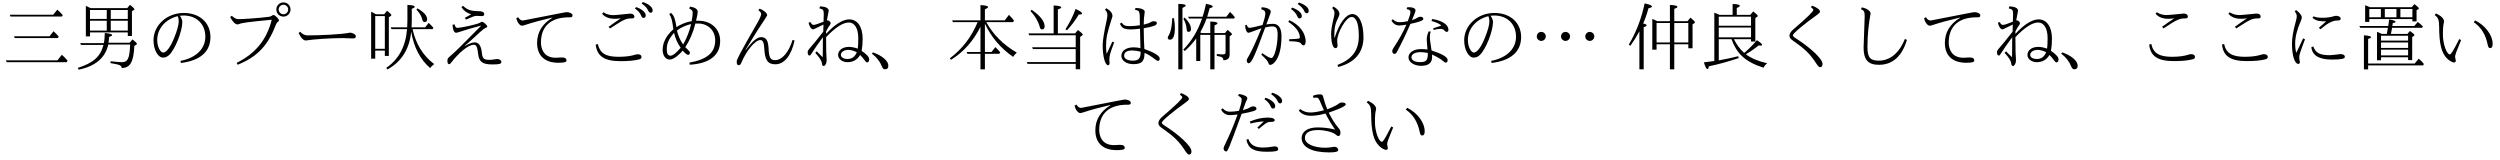 <?xml version='1.0' encoding='UTF-8'?>
<!-- This file was generated by dvisvgm 2.9.1 -->
<svg version='1.1' xmlns='http://www.w3.org/2000/svg' xmlns:xlink='http://www.w3.org/1999/xlink' width='342.05pt' height='21.918pt' viewBox='.83 -20.722 342.05 21.918'>
<defs>
<path id='g1-111' d='M2.8-6.735C2.511-6.864 2.281-6.964 2.092-7.034V-.418C1.405-.319 1.056-.279 .667-.239C.847 .379 1.006 .687 1.156 .687C1.245 .687 1.305 .558 1.345 .299C2.501 .07 3.866-.299 5.43-.817L5.36-1.076C4.443-.847 3.557-.658 2.7-.508V-3.407H4.443C5.121-1.534 6.197-.339 8.827 .498C8.917 .299 9.076 .1 9.325-.11C8.08-.399 7.103-.807 6.406-1.345C7.014-1.694 7.592-2.092 8.149-2.55C8.259-2.531 8.339-2.521 8.399-2.521C8.548-2.521 8.628-2.56 8.628-2.63C8.628-2.76 8.389-2.969 7.91-3.268C7.412-2.66 6.834-2.072 6.177-1.524C5.609-2.032 5.141-2.66 4.772-3.407H7.113V-3.088H7.701V-6.296L7.96-6.476C8.01-6.516 8.04-6.555 8.04-6.585C8.04-6.675 7.831-6.884 7.412-7.203L7.014-6.735H5.161V-7.681C5.44-7.781 5.579-7.87 5.579-7.97C5.579-8.12 5.25-8.209 4.593-8.219V-6.735H2.8ZM2.7-6.486H7.113V-5.25H2.7V-6.486ZM7.113-3.656H2.7V-5.001H7.113V-3.656Z'/>
<path id='g2-38' d='M1.654-4.403C1.325-4.403 1.046-4.125 1.046-3.786C1.046-3.437 1.335-3.168 1.664-3.168S2.281-3.447 2.281-3.786C2.281-4.134 2.002-4.403 1.654-4.403ZM4.971-4.403C4.643-4.403 4.364-4.125 4.364-3.786C4.364-3.437 4.653-3.168 4.981-3.168S5.599-3.447 5.599-3.786C5.599-4.134 5.32-4.403 4.971-4.403ZM8.289-4.403C7.96-4.403 7.681-4.125 7.681-3.786C7.681-3.437 7.97-3.168 8.299-3.168S8.917-3.447 8.917-3.786C8.917-4.134 8.638-4.403 8.289-4.403Z'/>
<path id='g3-22' d='M4.264-3.507V-.418H4.822V-3.995H6.187V.717H6.765V-3.995H8.279V-1.614C8.279-1.425 8.179-1.325 7.97-1.325C7.821-1.325 7.522-1.335 7.083-1.375V-1.116C7.791-.996 7.98-.897 7.98-.528C8.558-.528 8.837-.777 8.837-1.305V-3.796L9.086-3.975C9.136-4.005 9.156-4.035 9.156-4.085C9.156-4.174 8.956-4.374 8.558-4.682L8.199-4.244H6.765V-5.29C7.044-5.4 7.173-5.499 7.173-5.569C7.173-5.729 6.844-5.808 6.187-5.818V-4.244H4.981C4.951-4.264 4.842-4.324 4.822-4.354C5.161-4.961 5.45-5.589 5.679-6.227H9.445L9.554-6.406C9.365-6.665 9.146-6.904 8.887-7.133L8.389-6.476H5.768C5.898-6.904 6.017-7.293 6.107-7.651C6.386-7.711 6.526-7.781 6.526-7.87C6.526-8.01 6.217-8.13 5.599-8.239C5.46-7.552 5.3-6.964 5.141-6.476H3.178L3.258-6.227H5.061C4.493-4.553 3.636-3.138 2.501-1.983L2.69-1.783C3.278-2.291 3.796-2.869 4.264-3.507ZM2.68-6.366L2.511-6.207C2.77-5.729 2.919-5.27 2.949-4.832C2.969-4.543 3.049-4.403 3.188-4.403C3.427-4.403 3.547-4.533 3.547-4.802C3.547-5.27 3.258-5.798 2.68-6.366ZM.986-6.286C.946-5.2 .797-4.423 .518-3.965C.418-3.796 .369-3.676 .369-3.616C.369-3.427 .478-3.337 .677-3.337C1.126-3.337 1.345-3.895 1.345-5.021C1.345-5.34 1.305-5.758 1.225-6.267L.986-6.286ZM1.813 .717H2.381V-7.691C2.68-7.811 2.819-7.92 2.819-8.01C2.819-8.159 2.491-8.229 1.813-8.229V.717Z'/>
<path id='g6-32' d='M1.624-6.814C1.375-6.964 1.156-7.083 .966-7.173V-.737H1.524V-1.843H2.839V-1.116H3.387V-6.406L3.626-6.565C3.696-6.615 3.736-6.655 3.736-6.695C3.736-6.785 3.537-6.984 3.138-7.303L2.75-6.814H1.624ZM1.524-6.565H2.839V-2.092H1.524V-6.565ZM6.446-4.443C6.795-2.321 7.661-.658 9.036 .548C9.166 .349 9.355 .169 9.584 0C8.05-1.166 7.083-2.75 6.635-4.782H9.375L9.484-4.971C9.265-5.22 9.046-5.45 8.837-5.639L8.359-5.031H6.496C6.516-5.33 6.526-5.629 6.526-5.928V-7.552C6.795-7.661 6.924-7.751 6.924-7.841C6.924-7.99 6.595-8.07 5.928-8.09V-5.928C5.928-5.619 5.918-5.32 5.898-5.031H3.646L3.736-4.782H5.878C5.689-2.411 4.742-.648 3.029 .518L3.188 .737C5.121-.319 6.207-2.042 6.446-4.443ZM7.303-7.621L7.163-7.452C7.601-6.994 7.87-6.545 7.96-6.107C8.01-5.868 8.11-5.748 8.269-5.748C8.508-5.748 8.628-5.878 8.628-6.117C8.628-6.615 8.189-7.113 7.303-7.621Z'/>
<path id='g0-110' d='M7.94-6.157V-5.838H8.508V-7.362L8.747-7.512C8.797-7.542 8.827-7.572 8.827-7.611C8.827-7.701 8.628-7.9 8.219-8.209L7.841-7.781H2.122C1.843-7.91 1.634-8 1.474-8.05V-5.768H2.042V-6.157H7.94ZM5.758-7.532V-6.406H4.164V-7.532H5.758ZM6.296-7.532H7.94V-6.406H6.296V-7.532ZM2.042-7.532H3.626V-6.406H2.042V-7.532ZM3.756-4.125C3.407-4.284 3.198-4.384 3.098-4.413V-.518H3.646V-.936H7.352V-.548H7.91V-3.696L8.159-3.875C8.199-3.905 8.219-3.935 8.219-3.965C8.219-4.055 8.02-4.244 7.601-4.533L7.263-4.125H5.001C5.051-4.324 5.101-4.603 5.161-4.961H9.265L9.375-5.141C9.205-5.34 8.966-5.539 8.677-5.758L8.199-5.21H5.2L5.25-5.599C5.509-5.649 5.639-5.709 5.639-5.788C5.639-5.908 5.35-6.017 4.752-6.107C4.732-5.838 4.643-5.24 4.633-5.21H.677L.817-4.961H4.593C4.533-4.583 4.473-4.304 4.433-4.125H3.756ZM7.352-1.973V-1.186H3.646V-1.973H7.352ZM7.352-2.212H3.646V-2.959H7.352V-2.212ZM7.352-3.208H3.646V-3.875H7.352V-3.208ZM1.883 .179H9.405L9.514-.01C9.295-.299 9.056-.538 8.797-.737L8.249-.07H1.883V-3.437C2.142-3.517 2.281-3.597 2.281-3.676C2.281-3.806 1.953-3.895 1.305-3.935V.727H1.883V.179Z'/>
<path id='g5-44' d='M5.24-5.529C6.137-3.646 7.362-2.202 9.096-.986C9.225-1.196 9.395-1.395 9.604-1.564C7.751-2.65 6.356-4.045 5.43-5.738H9.096L9.215-5.948C9.086-6.137 8.857-6.396 8.528-6.735L7.96-5.988H5.24V-7.502C5.529-7.611 5.669-7.711 5.669-7.801C5.669-7.95 5.32-8.04 4.633-8.07V-5.988H.767L.857-5.738H4.244C3.397-3.696 2.132-2.052 .438-.787L.608-.588C2.311-1.644 3.656-3.148 4.633-5.101V-1.654H2.75L2.839-1.405H4.633V.717H5.24V-1.405H7.213L7.333-1.614C7.123-1.873 6.894-2.102 6.665-2.321L6.147-1.654H5.24V-5.529Z'/>
<path id='g8-55' d='M2.451-7.651C2.092-7.821 1.873-7.92 1.783-7.96V-3.786H2.351V-4.334H7.522V-3.846H8.09V-7.233L8.329-7.372C8.399-7.412 8.428-7.452 8.428-7.492C8.428-7.592 8.229-7.791 7.821-8.11L7.442-7.651H2.451ZM7.522-5.928V-4.583H5.191V-5.928H7.522ZM7.522-6.177H5.191V-7.402H7.522V-6.177ZM4.643-7.402V-6.177H2.351V-7.402H4.643ZM2.351-4.583V-5.928H4.643V-4.583H2.351ZM4.194-2.62C3.776-1.016 2.8-.149 .687 .518L.797 .767C3.088 .299 4.443-.847 4.852-2.67H7.841C7.771-.777 7.522-.259 6.725-.259C6.396-.259 5.878-.309 5.161-.389V-.13C6.436 .08 6.685 .189 6.685 .538C7.821 .538 8.319-.249 8.418-2.481L8.677-2.65C8.737-2.69 8.767-2.73 8.767-2.77C8.767-2.869 8.568-3.068 8.159-3.377L7.781-2.919H4.892C4.902-3.009 4.932-3.278 4.971-3.716C5.24-3.806 5.38-3.885 5.38-3.965C5.38-4.095 5.041-4.194 4.374-4.254C4.364-3.676 4.324-3.218 4.244-2.869H1.006L1.116-2.62H4.194Z'/>
<path id='g7-1' d='M.677-1.604L.538-1.425C1.186-.936 1.644-.349 1.913 .339C2.012 .588 2.152 .717 2.311 .717C2.63 .717 2.79 .548 2.79 .219C2.79-.428 1.953-1.156 .677-1.604Z'/>
<path id='g7-68' d='M4.643-3.288L4.384-3.417C3.487-1.664 3.258-1.325 3.098-1.325C2.67-1.325 2.152-2.76 2.152-3.965C2.152-5.041 2.192-5.3 2.311-5.808C2.311-6.207 1.943-6.585 1.196-6.934L1.026-6.695C1.484-6.406 1.634-6.037 1.634-5.141C1.644-2.75 1.953-1.524 2.72-.757C3.019-.468 3.447-.219 3.646-.219C3.826-.219 3.915-.299 3.915-.468L3.816-.976C3.816-1.255 3.945-1.604 4.643-3.288ZM6.555-5.978L6.376-5.719C7.372-5.051 8.01-4.025 8.279-2.64C8.339-2.341 8.438-2.182 8.588-2.182C8.837-2.182 8.956-2.371 8.956-2.75C8.956-3.965 7.95-5.29 6.555-5.978Z'/>
<path id='g7-72' d='M3.816-6.326L3.985-6.087C4.712-6.426 5.181-6.595 5.38-6.595L6.167-6.565C6.376-6.565 6.476-6.655 6.476-6.834C6.476-7.103 6.197-7.243 5.649-7.243C4.663-7.243 4.115-7.442 3.567-7.98L3.357-7.781C3.666-7.313 4.105-6.984 4.692-6.804C4.244-6.565 3.945-6.406 3.816-6.326ZM2.431-5.43L2.132-5.38C2.182-4.653 2.351-4.284 2.64-4.284C2.7-4.284 2.829-4.324 3.039-4.384C3.975-4.692 4.971-4.991 6.027-5.26L6.037-5.23C3.268-2.431 2.65-1.803 1.674-.956C1.514-.827 1.435-.658 1.435-.458C1.435-.139 1.524 .02 1.694 .02C1.753 .02 1.823-.03 1.893-.12C3.009-1.584 4.304-2.64 5.031-2.64C5.41-2.64 5.529-2.351 5.639-1.405C5.758-.299 6.237 .05 7.611 .05C8.568 .05 8.817-.03 8.817-.299C8.817-.558 8.488-.697 8.229-.697C7.741-.618 7.442-.578 7.253-.578C6.396-.578 6.237-.717 6.137-1.654C6.037-2.531 5.709-2.969 5.171-2.969C4.832-2.969 4.384-2.8 3.836-2.461L3.816-2.491L4.384-2.989C5.669-4.194 6.416-4.842 6.595-4.922C6.795-4.991 6.894-5.051 6.894-5.111C6.894-5.34 6.376-5.788 6.157-5.788C6.107-5.788 6.057-5.758 5.978-5.699C5.659-5.45 3.228-4.951 2.809-4.951C2.61-4.951 2.491-5.111 2.431-5.43Z'/>
<path id='g7-76' d='M3.377-5.34C2.381-5.091 1.783-4.961 1.594-4.961S1.285-5.101 1.225-5.38L.996-5.31C1.006-4.722 1.205-4.284 1.455-4.284C1.544-4.284 1.544-4.284 3.228-4.902C2.521-3.168 1.963-1.943 1.564-1.235C1.275-.747 1.215-.628 1.215-.498C1.215-.289 1.335-.11 1.474-.11C1.863-.11 2.301-1.076 3.746-5.011C4.115-5.111 4.433-5.151 4.692-5.151C5.26-5.151 5.44-4.882 5.44-4.015C5.44-2.501 4.991-.827 4.593-.827C4.274-.887 4.224-.897 3.337-1.494L3.208-1.285C3.806-.747 4.134-.359 4.184-.139C4.224 .03 4.304 .11 4.413 .11C4.623 .11 4.852-.03 5.101-.329C5.679-1.046 5.968-2.212 5.968-3.836C5.968-4.922 5.559-5.509 4.812-5.509C4.513-5.509 4.204-5.479 3.895-5.42C4.493-7.014 4.503-7.054 4.503-7.203C4.503-7.492 3.895-7.771 3.248-7.771L3.198-7.492C3.547-7.402 3.756-7.293 3.756-6.934C3.756-6.625 3.626-6.097 3.377-5.34ZM7.014-3.397L7.024-3.128C8.13-3.108 8.518-3.019 8.677-2.76C8.767-2.63 8.867-2.56 8.976-2.56C9.176-2.56 9.275-2.74 9.275-3.108C9.275-4.264 8.379-5.43 7.034-6.007L6.904-5.768C7.88-5.151 8.478-4.354 8.478-3.676C8.478-3.467 8.448-3.457 7.014-3.397ZM7.422-7.731L7.273-7.532C7.681-7.253 7.96-6.924 8.12-6.555C8.199-6.346 8.309-6.247 8.448-6.247C8.648-6.247 8.747-6.366 8.747-6.595C8.747-7.004 8.219-7.452 7.422-7.731ZM8.339-8.418L8.189-8.219C8.628-7.92 8.917-7.611 9.066-7.283C9.166-7.064 9.275-6.954 9.405-6.954C9.604-6.954 9.694-7.064 9.694-7.303C9.694-7.721 9.136-8.179 8.339-8.418Z'/>
<path id='g7-79' d='M5.499-7.99L5.35-7.781C5.569-7.621 5.679-7.502 5.679-7.412C5.679-7.193 4.951-6.486 2.879-4.692C2.57-4.413 2.411-4.144 2.411-3.875C2.411-3.656 2.54-3.467 2.78-3.288C4.573-2.032 5.23-1.405 6.157 .04C6.336 .299 6.476 .428 6.585 .428C6.824 .428 6.934 .279 6.934-.03C6.934-.697 5.36-2.192 3.248-3.547C2.999-3.696 2.879-3.836 2.879-3.955C2.879-4.204 4.643-5.649 6.067-6.645C6.436-6.904 6.585-7.054 6.585-7.163C6.585-7.442 6.227-7.721 5.499-7.99Z'/>
<path id='g7-83' d='M3.577-5.101L3.766-4.882C5.709-6.147 5.958-6.247 6.765-6.247C6.984-6.247 7.103-6.326 7.103-6.476C7.103-6.755 6.894-6.914 6.535-6.914C4.732-6.735 4.423-6.705 4.204-6.705C3.696-6.705 3.248-6.834 2.869-7.093L2.69-6.884C3.078-6.426 3.656-6.197 4.413-6.197C4.682-6.197 4.951-6.217 5.24-6.257C4.722-5.918 4.164-5.539 3.577-5.101ZM2.102-2.75L1.813-2.67C1.983-1.076 2.989-.408 5.181-.408C6.286-.408 7.153-.488 7.781-.658C7.98-.707 8.08-.817 8.08-.976C8.08-1.215 7.88-1.355 7.562-1.355C7.482-1.355 7.372-1.345 7.243-1.305C6.655-1.106 5.888-.996 4.941-.996C3.188-.996 2.371-1.494 2.102-2.75Z'/>
<path id='g7-84' d='M3.567-5.101L3.756-4.872C5.729-6.157 5.938-6.247 6.755-6.247C6.984-6.247 7.093-6.316 7.093-6.466C7.093-6.735 6.874-6.904 6.526-6.904C4.712-6.725 4.443-6.695 4.204-6.695C3.696-6.695 3.248-6.824 2.859-7.093L2.68-6.874C3.068-6.426 3.646-6.197 4.413-6.197C4.672-6.197 4.941-6.217 5.24-6.257C4.762-5.938 4.194-5.559 3.567-5.101ZM2.092-2.74L1.803-2.66C1.973-1.096 2.979-.399 5.171-.399C6.286-.399 7.153-.478 7.771-.648C7.97-.697 8.07-.807 8.07-.976C8.07-1.205 7.88-1.345 7.552-1.345C7.472-1.345 7.372-1.325 7.243-1.295C6.635-1.096 5.868-.996 4.932-.996C3.158-.996 2.391-1.474 2.092-2.74ZM7.323-7.801L7.173-7.601C7.582-7.323 7.87-6.994 8.02-6.625C8.1-6.416 8.209-6.316 8.349-6.316C8.548-6.316 8.648-6.436 8.648-6.665C8.648-7.073 8.139-7.522 7.323-7.801ZM8.239-8.488L8.09-8.289C8.528-7.99 8.817-7.681 8.966-7.352C9.066-7.133 9.186-7.024 9.315-7.024C9.504-7.024 9.594-7.143 9.594-7.372C9.594-7.781 9.026-8.249 8.239-8.488Z'/>
<path id='g7-85' d='M2.531-1.833C2.531-2.56 3.138-2.929 4.344-2.929C5.25-2.929 6.376-2.64 6.705-2.341C6.864-2.192 6.994-2.112 7.103-2.112C7.293-2.112 7.392-2.271 7.392-2.58C7.392-2.849 7.323-2.989 7.034-3.328C6.655-3.756 6.247-4.423 5.788-5.31C7.342-5.848 8.12-6.217 8.12-6.436C8.12-6.605 7.95-6.695 7.601-6.695C7.432-6.695 7.313-6.665 7.213-6.585C6.954-6.356 6.406-6.077 5.589-5.768C5.39-6.247 5.23-6.705 5.121-7.143C4.971-7.741 4.951-7.811 4.573-7.811C4.254-7.811 3.945-7.751 3.626-7.611L3.706-7.323C3.856-7.362 3.965-7.372 4.045-7.372C4.364-7.372 4.423-7.293 4.752-6.496C4.892-6.167 5.011-5.878 5.131-5.639C4.394-5.44 3.766-5.33 3.268-5.33C2.76-5.33 2.291-5.489 1.873-5.798L1.694-5.589C2.052-5.121 2.61-4.882 3.357-4.882C3.925-4.882 4.583-4.981 5.34-5.191C5.768-4.364 6.207-3.636 6.655-2.999C5.888-3.188 5.091-3.288 4.244-3.288C2.929-3.288 2.082-2.72 2.082-1.843C2.082-.598 3.477 .13 5.828 .13C6.735 .13 7.083 .04 7.083-.199C7.083-.468 6.874-.638 6.555-.638C5.729-.518 5.609-.508 5.32-.508C3.716-.508 2.531-1.066 2.531-1.833Z'/>
<path id='g7-87' d='M8.518-3.308L8.239-3.437C7.263-.976 5.679-.468 4.742-.468C3.587-.468 3.118-.777 3.118-2.301C3.118-3.975 3.268-5.37 3.547-6.944C3.547-7.273 2.929-7.681 2.331-7.751L2.242-7.512C2.64-7.333 2.74-7.143 2.74-6.575C2.59-2.55 2.59-2.54 2.59-2.242C2.59-.578 3.208 .1 4.692 .1C6.526 .1 7.841-1.036 8.518-3.308Z'/>
<path id='g7-96' d='M7.103-7.352L6.954-7.153C7.362-6.874 7.651-6.545 7.801-6.177C7.88-5.968 7.99-5.868 8.13-5.868C8.329-5.868 8.428-5.988 8.428-6.217C8.428-6.635 7.9-7.083 7.103-7.352ZM8.02-8.04L7.87-7.841C8.309-7.542 8.598-7.233 8.747-6.904C8.847-6.685 8.956-6.575 9.086-6.575C9.275-6.575 9.375-6.695 9.375-6.924C9.375-7.333 8.797-7.811 8.02-8.04ZM3.467-5.559C3.029-5.479 2.61-5.44 2.202-5.44C1.823-5.44 1.504-5.599 1.245-5.908L1.026-5.729C1.265-5.26 1.714-4.971 2.192-4.971C2.521-4.971 2.889-5.001 3.288-5.061C2.74-3.557 2.182-2.222 1.614-1.066C1.455-.747 1.365-.538 1.365-.438C1.365-.189 1.514 0 1.714 0S2.022-.159 3.836-5.151C5.4-5.45 5.868-5.609 5.868-5.818C5.868-6.057 5.719-6.167 5.38-6.167C5.28-6.167 5.141-6.117 4.981-6.027C4.762-5.878 4.433-5.758 4.005-5.669C4.453-6.894 4.453-6.904 4.523-6.994C4.583-7.093 4.613-7.183 4.613-7.273C4.613-7.532 4.234-7.731 3.477-7.87L3.357-7.621C3.676-7.472 3.846-7.313 3.846-7.113C3.846-6.804 3.716-6.286 3.467-5.559ZM5.988-3.278L6.187-3.078C7.283-4.005 7.362-4.055 7.99-4.055C8.229-4.055 8.359-4.125 8.359-4.274C8.359-4.513 8.03-4.633 7.372-4.633C6.625-4.633 5.818-4.453 4.961-4.095L5.051-3.816C5.729-3.995 6.336-4.095 6.874-4.105C6.545-3.806 6.257-3.537 5.988-3.278ZM4.752-1.714L4.483-1.604C4.742-.399 5.489 .04 7.273 .04C8.418 .04 8.837-.05 8.837-.289C8.837-.568 8.677-.697 8.329-.697C7.372-.558 7.283-.538 6.785-.538C5.858-.538 5.071-.757 4.752-1.714Z'/>
<path id='g7-102' d='M1.156-6.416L.907-6.276C1.016-5.719 1.375-5.25 1.684-5.25C1.773-5.25 1.923-5.29 2.132-5.36C3.118-5.689 4.344-6.017 5.818-6.366L5.828-6.336C4.443-5.489 3.746-4.344 3.746-2.889C3.746-1.156 4.792-.179 6.665-.179C7.402-.179 7.771-.269 7.771-.458C7.771-.757 7.592-.907 7.113-.907C6.635-.877 6.436-.867 6.286-.867C4.543-.867 4.274-2.262 4.274-2.939C4.274-5.22 5.679-6.446 8.259-6.396C8.478-6.396 8.598-6.476 8.598-6.635C8.598-6.954 8.13-7.103 7.801-7.103C7.661-7.103 7.193-7.014 1.793-5.958C1.544-5.958 1.335-6.107 1.156-6.416Z'/>
<path id='g7-106' d='M3.417-.917C3.417-.269 4.184 .239 5.141 .239C6.137 .239 6.645-.149 6.645-.927V-1.305C7.352-.976 7.841-.687 8.11-.448C8.299-.279 8.418-.199 8.488-.199C8.677-.199 8.777-.319 8.777-.558C8.777-.966 7.98-1.415 6.575-1.863C6.356-3.288 6.346-3.397 6.346-3.656C6.346-3.955 6.376-4.214 6.446-4.433L6.197-4.493C6.007-4.125 5.918-3.726 5.918-3.318C5.918-3.278 5.948-2.839 6.017-2.002C5.669-2.032 5.37-2.052 5.111-2.052C4.134-2.052 3.417-1.574 3.417-.917ZM6.067-1.524C6.067-.518 5.868-.269 5.011-.269C4.344-.269 3.826-.478 3.826-.936S4.403-1.634 5.061-1.634C5.32-1.634 5.659-1.594 6.067-1.524ZM3.328-5.868C2.899-5.768 2.531-5.729 2.202-5.729C1.833-5.729 1.524-5.868 1.275-6.137L1.086-5.948C1.355-5.499 1.714-5.28 2.152-5.28C2.411-5.28 2.73-5.32 3.128-5.39C2.7-4.394 2.142-3.377 1.445-2.331C1.275-2.072 1.196-1.903 1.196-1.833C1.196-1.544 1.305-1.395 1.524-1.395C1.644-1.395 1.743-1.484 1.843-1.674C2.55-2.989 3.158-4.264 3.676-5.499C4.971-5.778 5.45-5.958 5.45-6.187C5.45-6.376 5.3-6.476 5.011-6.476C4.902-6.476 4.782-6.436 4.643-6.346C4.463-6.217 4.214-6.107 3.895-6.017L4.174-6.695C4.314-7.034 4.384-7.253 4.384-7.333C4.384-7.611 4.045-7.781 3.517-7.781C3.417-7.781 3.318-7.771 3.228-7.761L3.168-7.522C3.517-7.472 3.686-7.342 3.686-7.153C3.686-6.914 3.567-6.486 3.328-5.868ZM6.795-4.902L6.874-4.663C7.213-4.762 7.502-4.812 7.751-4.812C8.01-4.812 8.189-4.762 8.279-4.643C8.428-4.483 8.548-4.403 8.628-4.403C8.797-4.403 8.887-4.503 8.887-4.692C8.887-5.39 8.03-5.958 6.665-6.167L6.565-5.898C7.233-5.719 7.87-5.41 7.87-5.27C7.87-5.24 7.841-5.23 6.795-4.902Z'/>
<path id='g7-107' d='M2.949-3.517C2.58-2.71 2.271-2.052 2.012-1.544C1.913-1.863 1.863-2.291 1.863-2.839C1.863-3.696 2.112-4.702 2.62-5.858C2.72-6.077 2.77-6.257 2.77-6.396C2.77-6.655 2.411-7.103 1.983-7.392L1.803-7.213C1.993-6.964 2.082-6.735 2.082-6.535C2.082-6.366 2.022-6.067 1.893-5.619C1.584-4.513 1.425-3.547 1.425-2.74C1.425-1.186 1.793-.02 2.301-.02C2.411-.02 2.511-.13 2.511-.249C2.441-.638 2.421-.777 2.421-.927C2.421-1.245 2.521-1.564 3.208-3.397L2.949-3.517ZM5.111-4.971L5.31-4.762C6.376-5.649 6.984-5.958 7.631-5.958C7.94-5.958 8.09-6.037 8.09-6.197C8.09-6.446 7.821-6.605 7.462-6.605C7.392-6.605 7.273-6.585 7.113-6.535C6.685-6.406 6.167-6.336 5.539-6.336C5.031-6.336 4.643-6.406 4.394-6.535L4.224-6.326C4.792-5.858 5.28-5.848 6.107-5.848C5.469-5.29 5.141-5.001 5.111-4.971ZM4.344-2.411L4.075-2.311C4.204-1.176 5.121-.618 6.874-.618C8.169-.618 8.658-.717 8.658-.986C8.658-1.235 8.438-1.365 8.04-1.365C7.293-1.275 6.755-1.215 6.595-1.215C5.24-1.215 4.643-1.534 4.344-2.411Z'/>
<path id='g7-109' d='M2.999-3.676L2.979-.936C2.76-1.136 2.481-1.405 2.162-1.743L1.953-1.534C2.521-.927 2.849-.418 2.869-.08C2.879 .139 2.959 .259 3.108 .259C3.318 .259 3.517-.12 3.517-.528C3.457-1.445 3.437-1.773 3.437-3.686C4.712-5.021 5.748-5.689 6.545-5.689S7.841-4.882 7.841-3.547C7.841-2.879 7.811-2.401 7.771-2.112C7.333-2.271 6.924-2.351 6.545-2.351C5.689-2.351 5.081-1.893 5.081-1.245C5.081-.707 5.649-.259 6.346-.259C7.123-.259 7.711-.588 8.09-1.245C8.289-1.066 8.498-.827 8.717-.518C8.847-.329 8.956-.229 9.036-.229C9.235-.229 9.335-.369 9.335-.658C9.335-.956 8.986-1.345 8.299-1.813C8.389-2.301 8.438-2.849 8.438-3.477C8.438-5.111 7.721-6.117 6.595-6.117C5.738-6.117 4.613-5.42 3.437-4.134V-4.473C3.656-4.902 3.816-5.181 3.935-5.31C4.015-5.43 4.065-5.509 4.065-5.559C4.065-5.768 3.826-5.988 3.597-5.988H3.547C3.646-6.506 3.796-7.263 3.796-7.283C3.796-7.651 3.397-7.861 2.61-7.9L2.521-7.621C3.039-7.502 3.118-7.382 3.118-6.834C3.108-6.366 3.098-6.107 3.088-5.798C2.361-5.509 1.923-5.36 1.753-5.36C1.554-5.36 1.445-5.45 1.295-5.748L1.036-5.659C1.166-5.111 1.405-4.752 1.664-4.752C1.733-4.752 1.743-4.752 3.078-5.41L3.049-4.433C2.202-3.347 1.594-2.6 1.225-2.192C1.016-1.963 .917-1.783 .917-1.654C.917-1.325 .996-1.166 1.176-1.166C1.245-1.166 1.305-1.225 1.375-1.335C1.853-2.092 2.401-2.869 2.999-3.676ZM7.641-1.624C7.392-1.006 6.974-.697 6.386-.697C5.818-.697 5.46-.927 5.46-1.265C5.46-1.654 5.908-1.943 6.486-1.943C6.795-1.943 7.183-1.843 7.641-1.624Z'/>
<path id='g7-110' d='M4.682-6.615C4.852-6.635 5.021-6.645 5.2-6.645C6.964-6.645 8.169-5.469 8.169-3.746C8.169-2.082 6.884-.837 4.762-.438L4.832-.149C7.482-.478 8.867-1.704 8.867-3.696C8.867-5.659 7.392-6.994 5.22-6.994C2.859-6.994 1.076-5.27 1.076-3.258C1.076-1.963 1.674-.887 2.381-.887C2.68-.887 2.959-.996 3.208-1.235C4.015-1.973 5.021-4.463 5.021-5.758C5.021-5.998 4.912-6.286 4.682-6.615ZM4.374-6.555C4.473-6.396 4.523-6.157 4.523-5.848C4.523-5.36 4.324-4.623 3.925-3.636C3.427-2.361 2.839-1.574 2.411-1.574C2.012-1.574 1.584-2.371 1.584-3.278C1.584-4.822 2.66-6.107 4.374-6.555Z'/>
<path id='g7-111' d='M6.516-5.31C6.007-5.23 5.539-5.191 5.141-5.191C4.543-5.191 4.304-5.27 4.025-5.669L3.776-5.519C4.055-4.981 4.264-4.742 5.29-4.742C5.609-4.742 6.017-4.772 6.535-4.842L6.595-2.182C6.276-2.252 5.968-2.291 5.679-2.291C4.653-2.291 3.985-1.833 3.985-1.126C3.985-.478 4.682 .01 5.619 .01C6.795 .01 7.153-.389 7.153-1.534C7.611-1.345 8.11-1.036 8.648-.608C8.787-.498 8.907-.438 8.976-.438C9.156-.438 9.235-.548 9.235-.777C9.235-1.126 8.438-1.614 7.133-2.062C7.083-2.76 7.054-3.706 7.044-4.902C8.418-5.141 8.837-5.31 8.837-5.589C8.837-5.808 8.697-5.858 8.379-5.858C8.259-5.858 8.139-5.828 8.02-5.748C7.841-5.619 7.512-5.509 7.044-5.4C7.054-6.127 7.054-6.147 7.183-7.163C7.183-7.462 6.665-7.671 5.908-7.681L5.868-7.412C6.516-7.303 6.516-7.283 6.516-5.31ZM6.625-1.694C6.625-.777 6.356-.468 5.539-.468C4.852-.468 4.364-.717 4.364-1.136C4.364-1.624 4.742-1.863 5.509-1.863C5.828-1.863 6.207-1.803 6.625-1.694ZM2.75-3.068C2.7-2.989 2.431-2.381 1.973-1.385C1.923-1.634 1.893-1.993 1.893-2.451C1.893-3.656 2.022-4.184 2.77-6.545C2.77-6.964 2.491-7.323 1.923-7.641L1.743-7.432C1.963-7.233 2.072-6.994 2.072-6.715C2.072-6.615 2.052-6.416 2.002-6.127C1.614-4.384 1.425-3.198 1.425-2.55C1.425-1.076 1.763 .159 2.162 .159C2.271 .159 2.371 .05 2.371-.08C2.341-.478 2.341-.518 2.341-.687C2.401-1.335 2.401-1.345 2.999-2.959L2.75-3.068Z'/>
<path id='g7-129' d='M4.971-5.878C4.244-5.748 3.547-5.479 2.889-5.061C2.71-6.217 2.55-6.645 2.142-7.004L1.903-6.844C2.202-6.406 2.321-5.948 2.461-4.752C1.903-4.274 .996-3.268 .996-1.963C.996-1.176 1.395-.618 1.963-.618C2.59-.618 3.367-1.405 3.746-1.843C4.085-1.455 4.334-1.255 4.503-1.255C4.633-1.255 4.732-1.405 4.732-1.574C4.732-1.654 4.623-1.803 4.403-2.012L4.095-2.311C4.702-3.238 5.171-4.314 5.479-5.549H5.858C7.203-5.549 8.189-4.593 8.189-3.258C8.189-1.574 7.103-.638 4.663-.199L4.712 .09C7.432-.08 8.867-1.205 8.867-3.168C8.867-4.792 7.651-5.928 5.908-5.928H5.569C5.719-6.545 5.798-6.944 5.798-7.123C5.798-7.522 5.44-7.761 4.732-7.861L4.643-7.582C4.941-7.462 5.111-7.342 5.111-7.044C5.111-6.755 5.061-6.366 4.971-5.878ZM4.892-5.479C4.682-4.533 4.324-3.597 3.806-2.68C3.407-3.238 3.118-3.875 2.959-4.593C3.507-5.011 4.154-5.3 4.892-5.479ZM3.467-2.232C2.859-1.514 2.391-1.146 2.062-1.146S1.564-1.425 1.564-1.973C1.564-2.829 1.803-3.387 2.56-4.274C2.74-3.487 3.049-2.809 3.467-2.232Z'/>
<path id='g7-138' d='M5.699-6.844C4.842-6.844 3.915-5.619 3.288-3.626L3.238-3.616C3.238-4.663 3.238-5.3 3.756-6.316C3.875-6.555 3.935-6.735 3.935-6.844C3.935-7.203 3.666-7.552 3.128-7.87L2.939-7.671C3.148-7.452 3.258-7.233 3.258-7.014C3.258-6.814 3.218-6.555 3.128-6.227C2.899-5.31 2.79-4.583 2.79-4.045C2.809-3.248 2.949-2.182 3.377-2.182C3.577-2.182 3.676-2.301 3.676-2.54L3.626-3.178C3.626-4.234 4.812-6.446 5.589-6.446C6.237-6.446 6.585-5.529 6.585-3.836C6.585-1.883 5.679-.667 3.666 .12L3.766 .399C6.017-.189 7.223-1.564 7.223-3.676C7.223-5.619 6.605-6.844 5.699-6.844Z'/>
<path id='g7-147' d='M9.086-3.218L8.817-3.318C8.299-1.614 7.382-.538 6.416-.538C5.778-.538 5.589-.887 5.529-2.132C5.479-3.238 5.191-3.686 4.513-3.686C3.975-3.686 3.357-3.178 2.401-1.913L2.371-1.943C3.527-3.866 4.413-5.26 5.011-6.127C5.23-6.466 5.34-6.645 5.34-6.685C5.34-6.964 4.902-7.352 4.304-7.582L4.134-7.362C4.384-7.193 4.513-7.024 4.513-6.844C4.513-6.655 4.364-6.296 4.075-5.778C1.514-1.325 1.166-.608 1.166-.339C1.166 0 1.255 .159 1.445 .159C1.594 .159 1.704 .05 1.793-.159C2.501-1.853 3.696-3.288 4.394-3.288C4.732-3.288 4.892-2.979 4.941-2.182C5.011-.548 5.41 .03 6.456 .03C7.681 .03 8.638-1.156 9.086-3.218Z'/>
<path id='g7-215' d='M1.823-6.605L1.604-6.436C1.873-5.898 2.271-5.43 2.57-5.43C2.7-5.43 2.8-5.45 2.879-5.489C3.158-5.629 3.935-5.748 7.293-6.067C6.595-3.318 5.071-1.445 2.481-.159L2.64 .09C5.28-.986 6.725-2.481 7.801-5.25C7.9-5.509 7.99-5.669 8.08-5.729C8.209-5.818 8.279-5.898 8.279-5.968C8.279-6.197 7.721-6.715 7.542-6.715C7.482-6.715 7.422-6.695 7.352-6.645C7.233-6.545 7.073-6.486 6.894-6.466C5.679-6.306 3.407-6.147 2.809-6.147C2.441-6.147 2.212-6.257 1.823-6.605ZM8.897-8.438C8.359-8.438 7.92-8.01 7.92-7.472C7.92-7.054 8.229-6.496 8.897-6.496C9.435-6.496 9.863-6.934 9.863-7.472S9.435-8.438 8.897-8.438ZM8.897-8.12C9.245-8.12 9.544-7.831 9.544-7.472S9.255-6.814 8.897-6.814S8.239-7.113 8.239-7.472C8.239-7.801 8.518-8.12 8.897-8.12Z'/>
<path id='g7-252' d='M1.215-4.423L1.006-4.254C1.325-3.567 1.654-3.228 2.002-3.228C2.999-3.397 5.479-3.557 7.054-3.557C7.203-3.557 7.253-3.557 8.448-3.507C8.707-3.507 8.837-3.606 8.837-3.806C8.837-4.045 8.428-4.294 8.01-4.294C6.914-4.065 4.035-3.925 2.212-3.925C1.853-3.925 1.524-4.095 1.215-4.423Z'/>
<path id='g4-83' d='M7.701-.279H1.006L1.116-.03H7.701V.707H8.309V-3.726L8.568-3.895C8.638-3.945 8.667-3.985 8.667-4.035C8.667-4.125 8.448-4.334 8.01-4.663L7.611-4.194H5.26V-7.472C5.569-7.572 5.719-7.661 5.719-7.751C5.719-7.9 5.38-7.99 4.682-8.02V-4.194H1.245L1.335-3.945H7.701V-2.301H1.743L1.843-2.052H7.701V-.279ZM1.674-7.432L1.514-7.253C2.152-6.575 2.58-5.838 2.8-5.031C2.849-4.842 2.949-4.742 3.088-4.742C3.328-4.742 3.447-4.882 3.447-5.161C3.447-5.848 2.859-6.605 1.674-7.432ZM6.296-4.762L6.516-4.623C7.163-5.34 7.701-6.057 8.12-6.775C8.418-6.775 8.568-6.824 8.568-6.924C8.568-7.064 8.279-7.273 7.691-7.542C7.333-6.565 6.864-5.639 6.296-4.762Z'/>
<path id='g9-9' d='M7.273-6.755H1.345L1.435-6.506H8.478L8.588-6.695C8.359-6.964 8.11-7.213 7.841-7.442L7.273-6.755ZM6.775-3.806H1.913L2.022-3.557H7.92L8.04-3.746C7.841-3.995 7.601-4.244 7.323-4.493L6.775-3.806ZM7.861-.508H.807L.917-.259H9.126L9.245-.468C9.026-.737 8.767-1.006 8.458-1.275L7.861-.508Z'/>
<path id='g9-242' d='M4.244-5.868C4.035-5.988 3.816-6.087 3.567-6.177V-1.973H4.154V-2.71H5.978V.717H6.575V-2.71H8.498V-2.162H9.076V-5.43L9.315-5.599C9.375-5.639 9.405-5.679 9.405-5.729C9.405-5.808 9.205-6.017 8.787-6.356L8.389-5.868H6.575V-7.552C6.864-7.651 7.004-7.741 7.004-7.831C7.004-7.98 6.665-8.07 5.978-8.09V-5.868H4.244ZM4.154-5.619H5.978V-2.959H4.154V-5.619ZM8.498-2.959H6.575V-5.619H8.498V-2.959ZM2.311-5.549C2.511-5.928 2.859-6.934 3.049-7.641C3.357-7.701 3.517-7.781 3.517-7.87C3.517-8.03 3.188-8.169 2.521-8.299C2.082-6.217 1.355-4.334 .349-2.66L.568-2.501C1.016-3.128 1.435-3.796 1.803-4.483V.717H2.391V-5.041C2.66-5.131 2.79-5.22 2.79-5.3C2.79-5.41 2.63-5.489 2.311-5.549Z'/>
</defs>
<g id='page1'>
<use x='.83' y='-11.955' xlink:href='#g9-9'/>
<use x='10.793' y='-11.955' xlink:href='#g8-55'/>
<use x='20.756' y='-11.955' xlink:href='#g7-110'/>
<use x='30.718' y='-11.955' xlink:href='#g7-215'/>
<use x='40.681' y='-11.955' xlink:href='#g7-252'/>
<use x='50.644' y='-11.955' xlink:href='#g6-32'/>
<use x='60.606' y='-11.955' xlink:href='#g7-72'/>
<use x='70.569' y='-11.955' xlink:href='#g7-102'/>
<use x='80.532' y='-11.955' xlink:href='#g7-84'/>
<use x='90.494' y='-11.955' xlink:href='#g7-129'/>
<use x='100.457' y='-11.955' xlink:href='#g7-147'/>
<use x='110.419' y='-11.955' xlink:href='#g7-109'/>
<use x='119.585' y='-11.955' xlink:href='#g7-1'/>
<use x='130.345' y='-11.955' xlink:href='#g5-44'/>
<use x='140.307' y='-11.955' xlink:href='#g4-83'/>
<use x='150.27' y='-11.955' xlink:href='#g7-111'/>
<use x='160.232' y='-11.955' xlink:href='#g3-22'/>
<use x='170.195' y='-11.955' xlink:href='#g7-76'/>
<use x='180.158' y='-11.955' xlink:href='#g7-138'/>
<use x='190.12' y='-11.955' xlink:href='#g7-106'/>
<use x='200.083' y='-11.955' xlink:href='#g7-110'/>
<use x='210.046' y='-11.955' xlink:href='#g2-38'/>
<use x='223.329' y='-11.955' xlink:href='#g9-242'/>
<use x='233.292' y='-11.955' xlink:href='#g1-111'/>
<use x='243.254' y='-11.955' xlink:href='#g7-79'/>
<use x='253.217' y='-11.955' xlink:href='#g7-87'/>
<use x='263.18' y='-11.955' xlink:href='#g7-102'/>
<use x='273.142' y='-11.955' xlink:href='#g7-109'/>
<use x='282.308' y='-11.955' xlink:href='#g7-1'/>
<use x='293.068' y='-11.955' xlink:href='#g7-83'/>
<use x='303.03' y='-11.955' xlink:href='#g7-83'/>
<use x='312.993' y='-11.955' xlink:href='#g7-107'/>
<use x='322.955' y='-11.955' xlink:href='#g0-110'/>
<use x='332.918' y='-11.955' xlink:href='#g7-68'/>
<use x='146.949' y='0' xlink:href='#g7-102'/>
<use x='156.912' y='0' xlink:href='#g7-79'/>
<use x='166.874' y='0' xlink:href='#g7-96'/>
<use x='176.837' y='0' xlink:href='#g7-85'/>
<use x='186.8' y='0' xlink:href='#g7-68'/>
</g>
</svg>